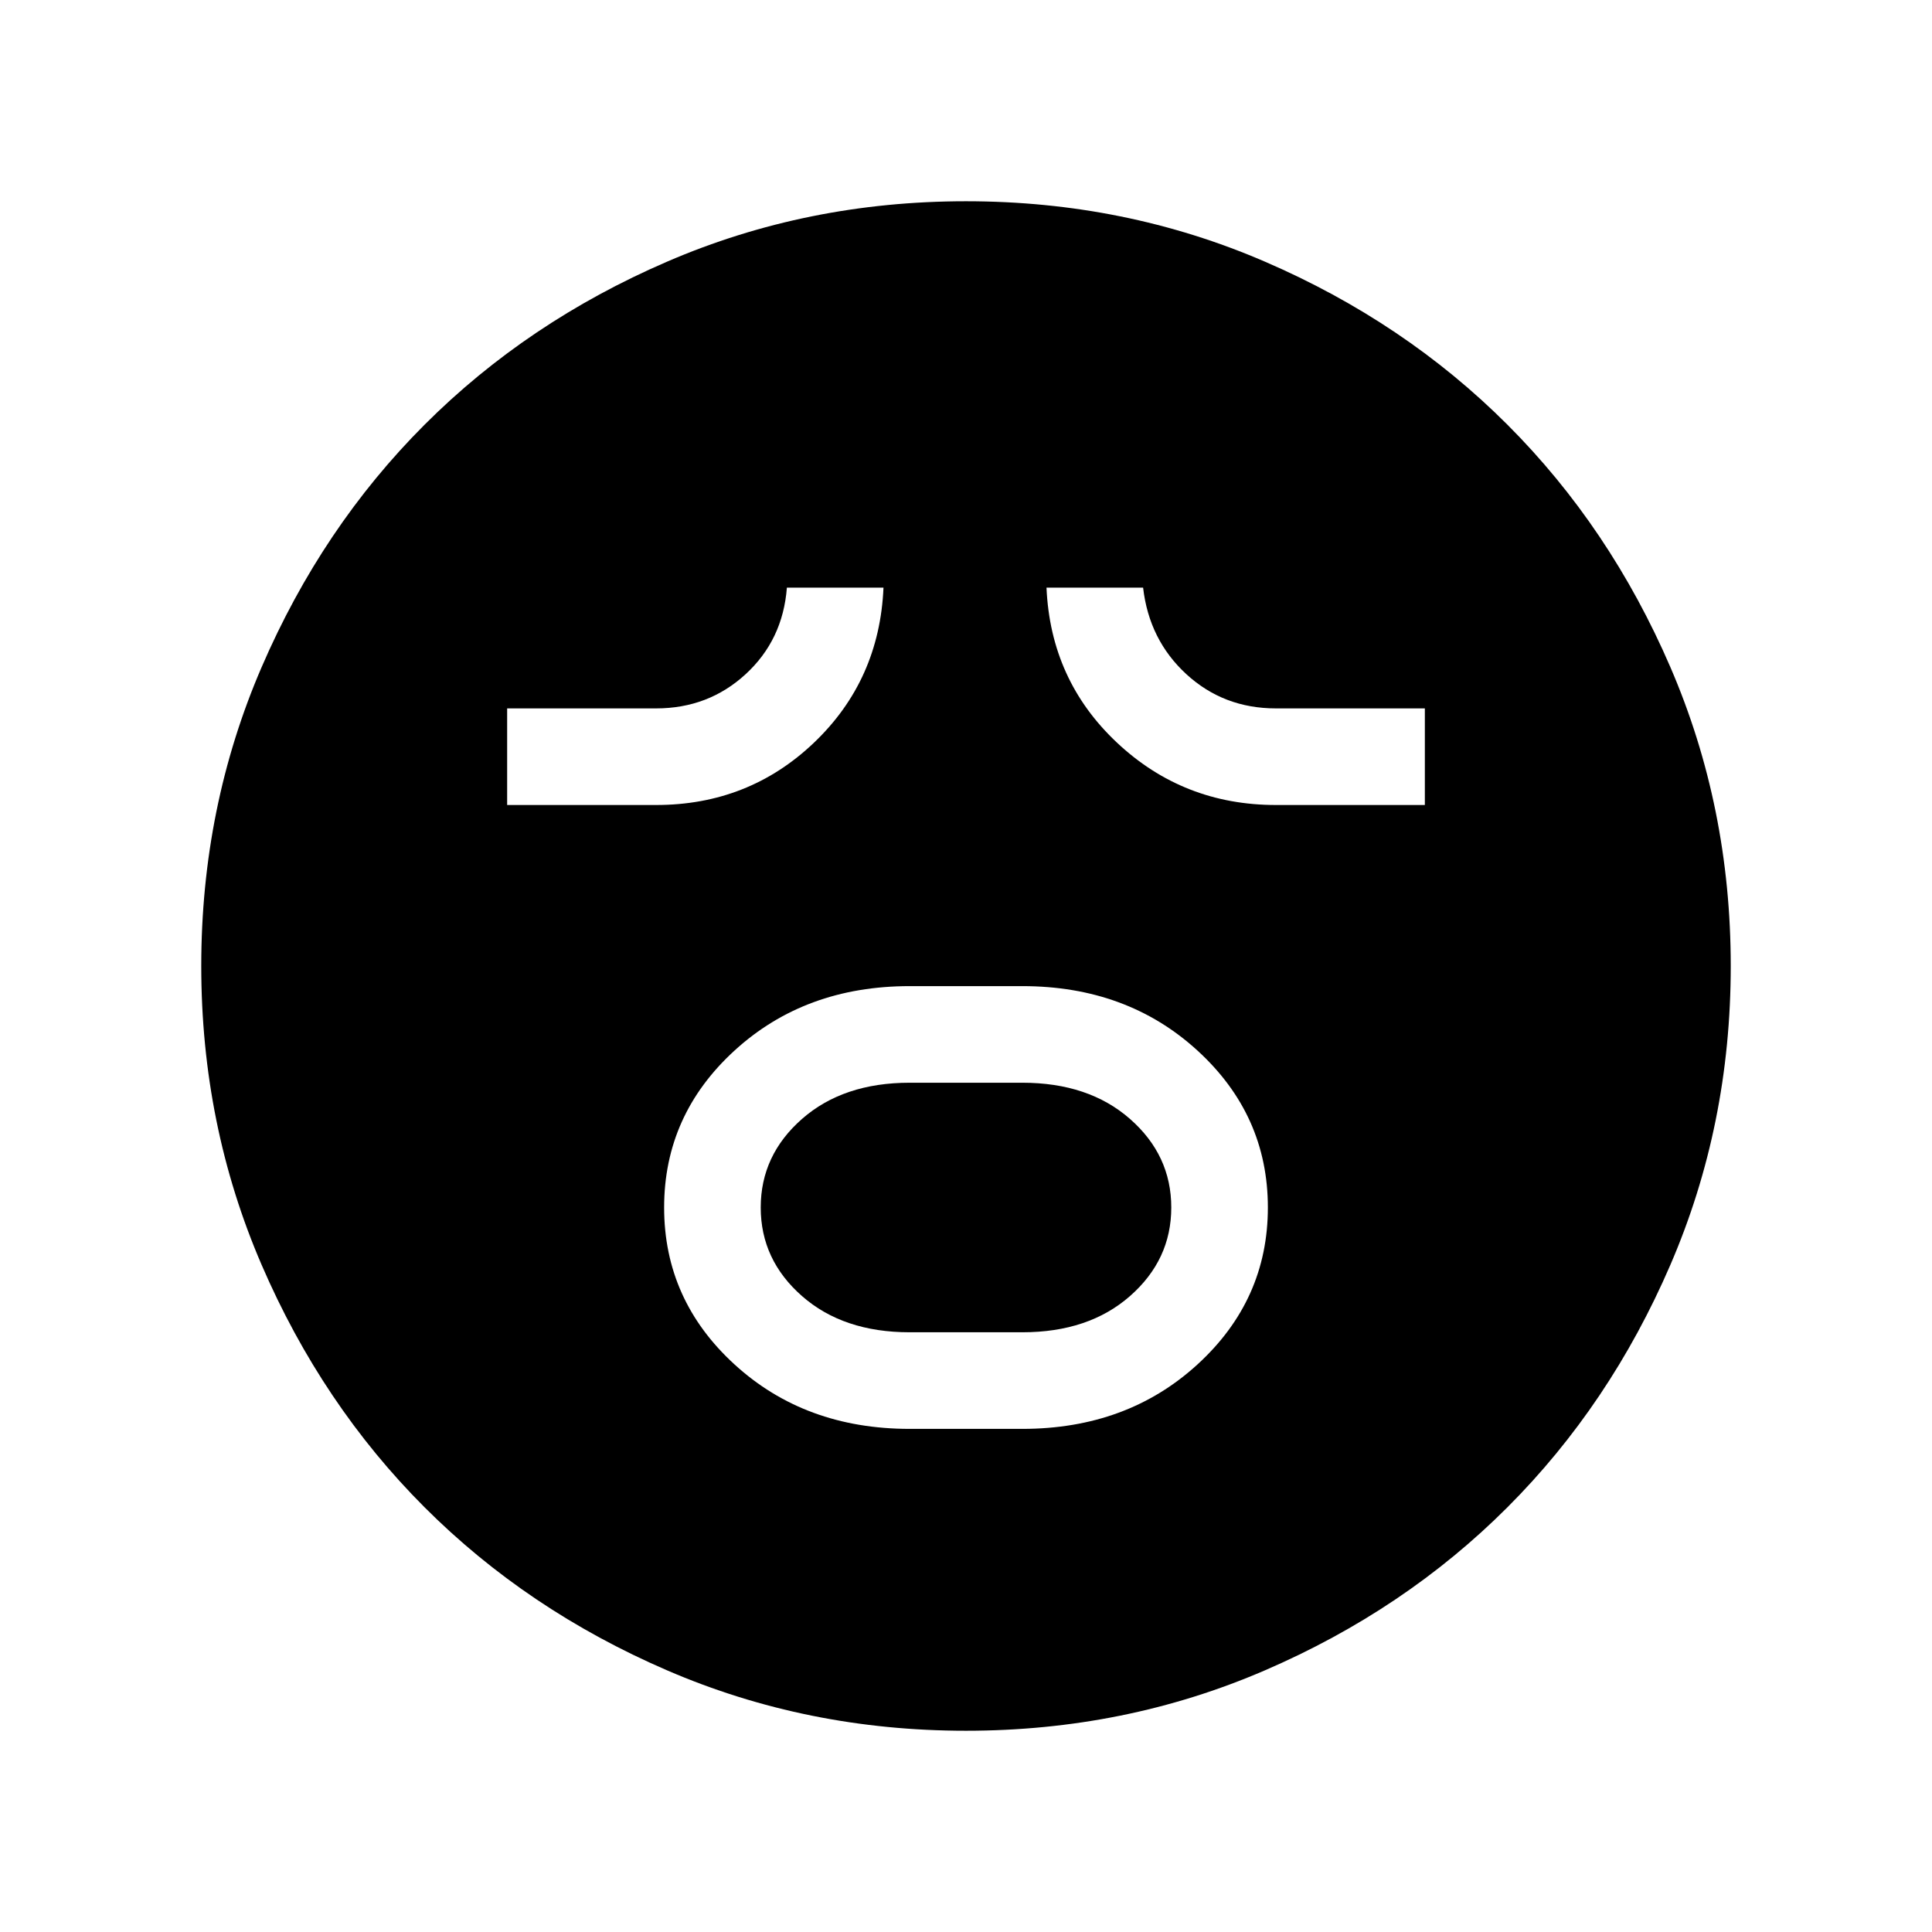 <svg xmlns="http://www.w3.org/2000/svg" width="48" height="48" viewBox="0 0 48 48"><path d="M22.6 35.5h2.8q2.6 0 4.35-1.6 1.75-1.6 1.75-3.9t-1.75-3.9Q28 24.5 25.4 24.5h-2.8q-2.6 0-4.35 1.6-1.75 1.6-1.75 3.9t1.75 3.9q1.75 1.6 4.35 1.6Zm0-2.4q-1.65 0-2.675-.9T18.9 30q0-1.3 1.025-2.2 1.025-.9 2.675-.9h2.8q1.65 0 2.675.9T29.1 30q0 1.3-1.025 2.2-1.025.9-2.675.9ZM12.6 20h3.7q2.3 0 3.925-1.55t1.725-3.85h-2.4q-.1 1.3-1.025 2.15-.925.85-2.225.85h-3.7Zm19.1 0h3.7v-2.4h-3.7q-1.3 0-2.225-.85T28.4 14.6H26q.1 2.3 1.75 3.85Q29.4 20 31.7 20ZM24 43q-3.95 0-7.425-1.5Q13.1 40 10.55 37.45 8 34.9 6.5 31.425 5 27.95 5 24q0-3.95 1.5-7.425Q8 13.1 10.55 10.55 13.1 8 16.575 6.5 20.05 5 24 5q3.95 0 7.425 1.5Q34.9 8 37.45 10.55 40 13.1 41.5 16.575 43 20.05 43 24q0 3.95-1.5 7.425Q40 34.9 37.45 37.45 34.9 40 31.425 41.5 27.95 43 24 43Z"/></svg>
